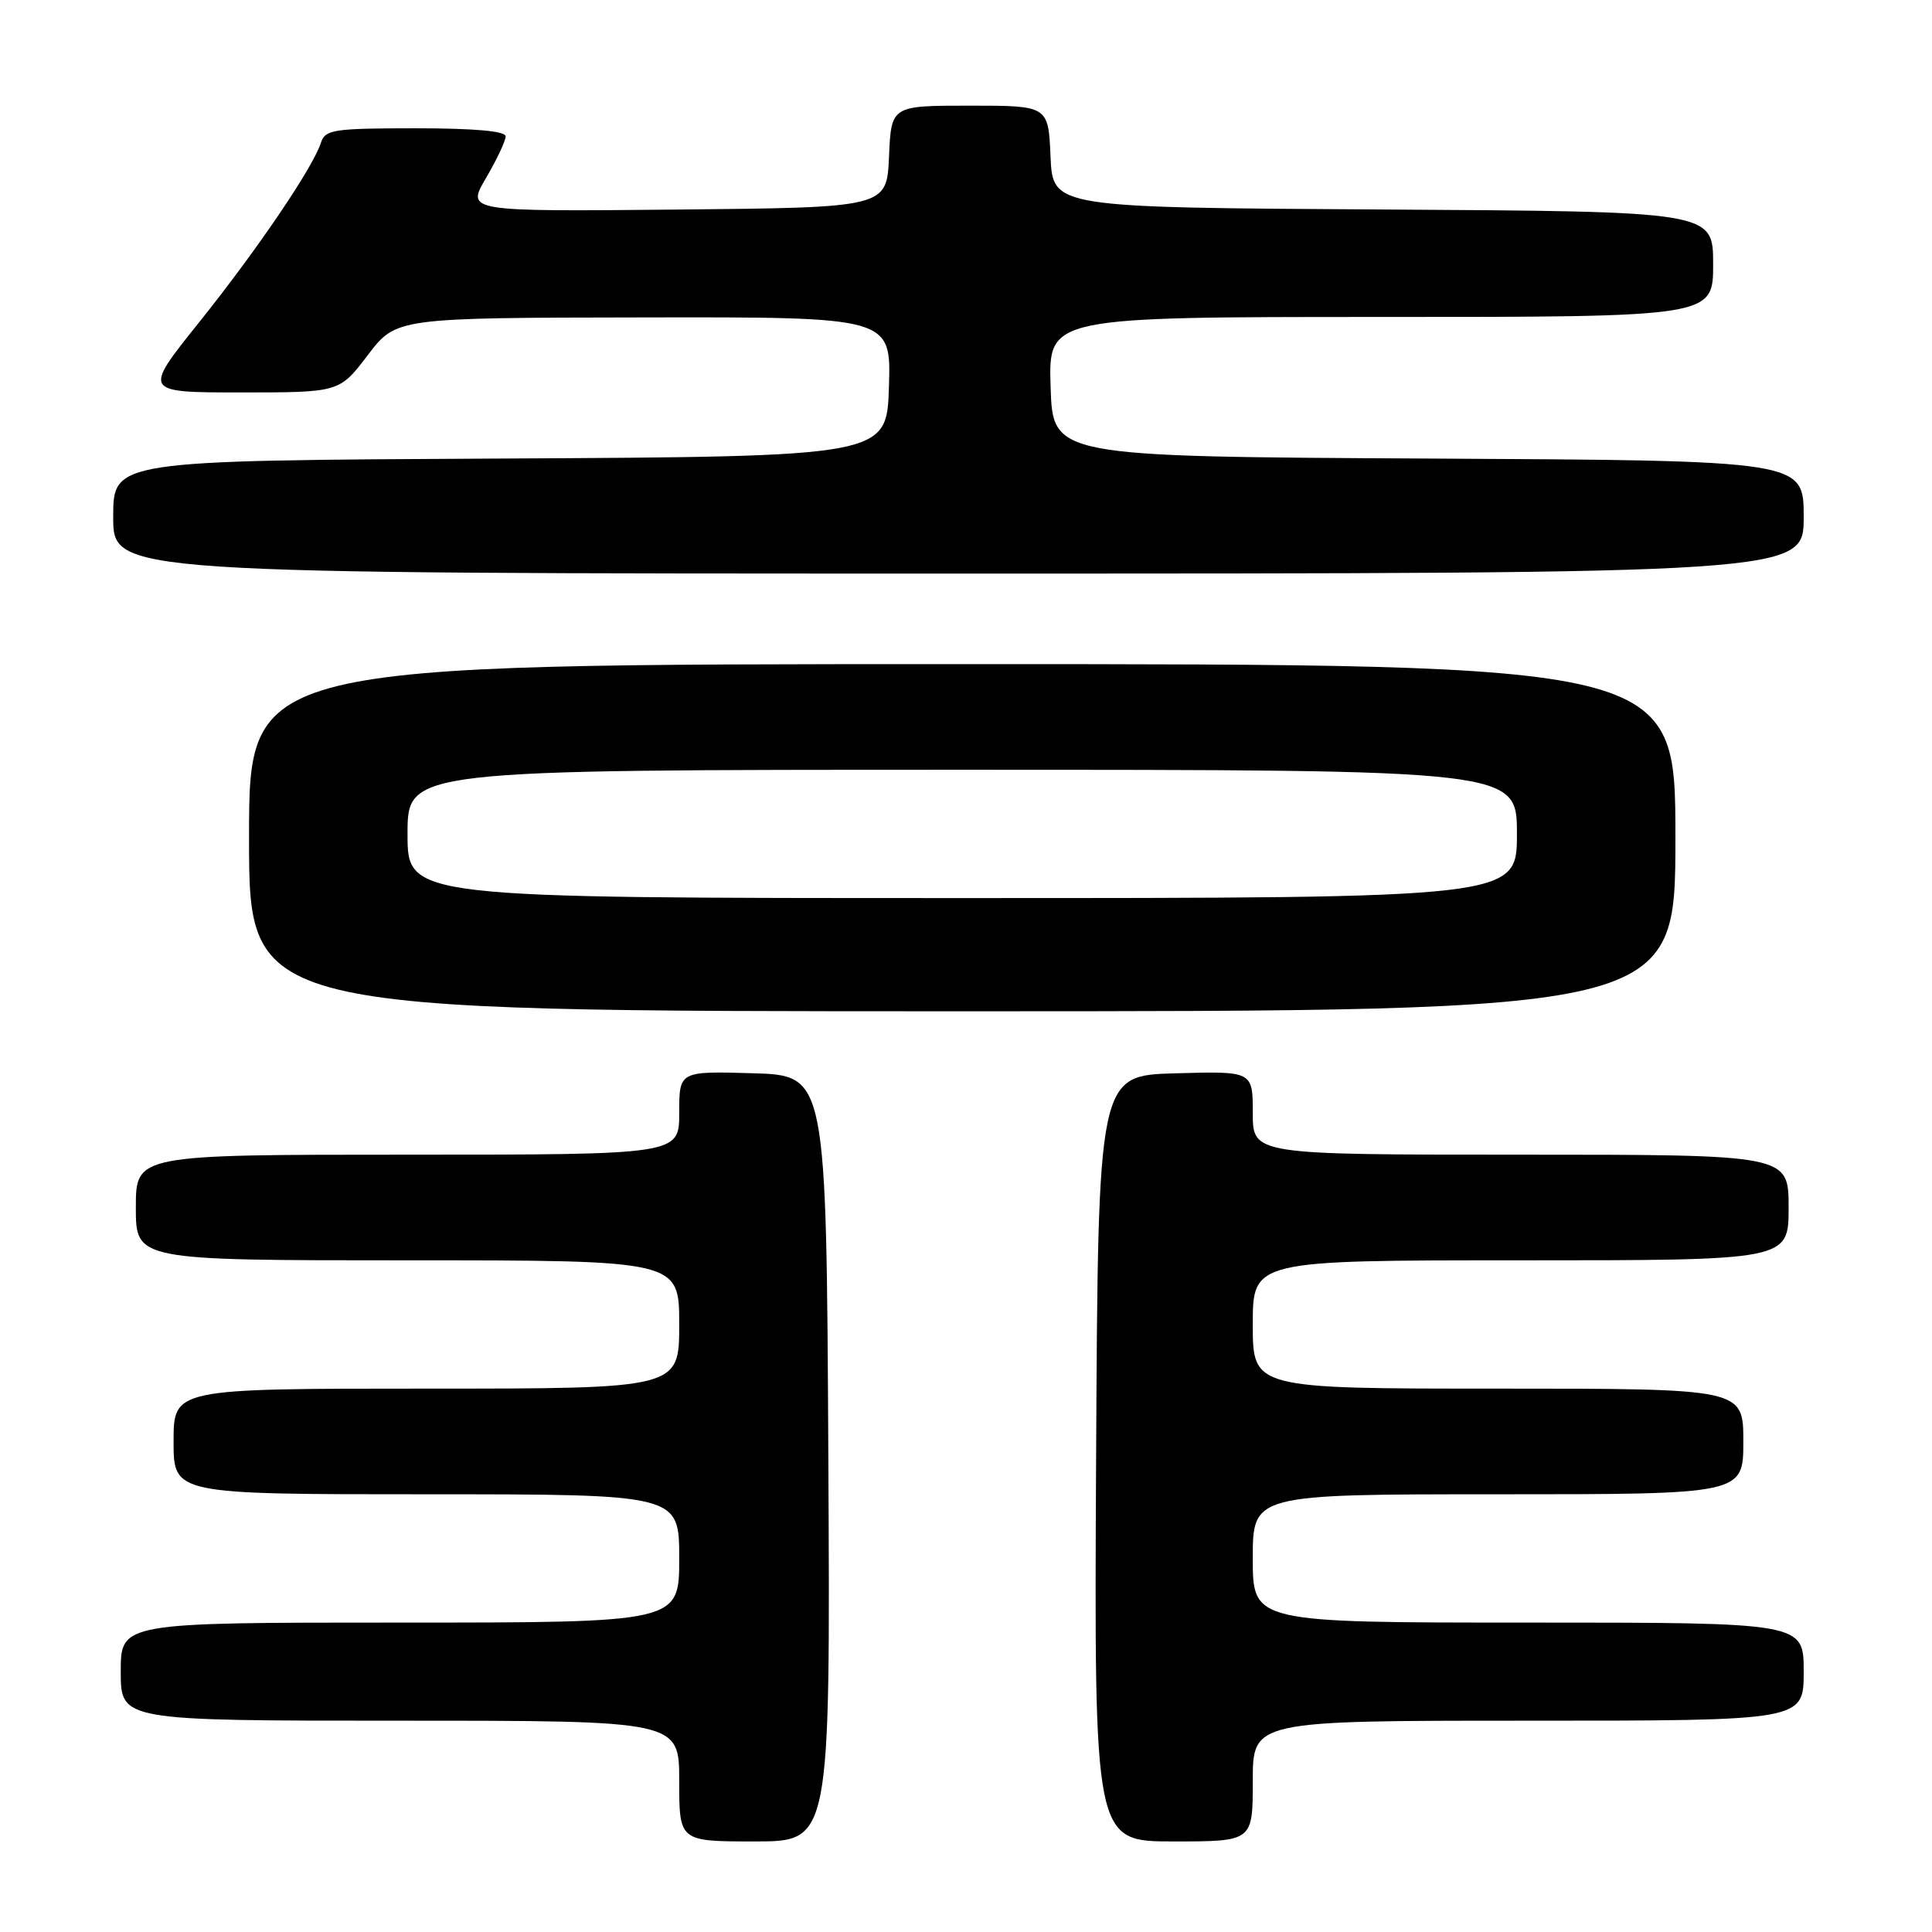<?xml version="1.0" encoding="UTF-8" standalone="no"?>
<!DOCTYPE svg PUBLIC "-//W3C//DTD SVG 1.1//EN" "http://www.w3.org/Graphics/SVG/1.1/DTD/svg11.dtd" >
<svg xmlns="http://www.w3.org/2000/svg" xmlns:xlink="http://www.w3.org/1999/xlink" version="1.1" viewBox="0 0 256 256">
 <g >
 <path fill="currentColor"
d=" M 109.76 193.25 C 109.50 142.50 109.50 142.50 99.75 142.21 C 90.00 141.93 90.00 141.93 90.00 147.46 C 90.00 153.00 90.00 153.00 54.00 153.00 C 18.00 153.00 18.00 153.00 18.00 160.00 C 18.00 167.00 18.00 167.00 54.00 167.00 C 90.00 167.00 90.00 167.00 90.00 175.50 C 90.00 184.00 90.00 184.00 56.50 184.00 C 23.00 184.00 23.00 184.00 23.00 191.00 C 23.00 198.00 23.00 198.00 56.50 198.00 C 90.00 198.00 90.00 198.00 90.00 206.50 C 90.00 215.00 90.00 215.00 53.00 215.00 C 16.00 215.00 16.00 215.00 16.00 221.50 C 16.00 228.00 16.00 228.00 53.00 228.00 C 90.00 228.00 90.00 228.00 90.00 236.00 C 90.00 244.00 90.00 244.00 100.01 244.00 C 110.02 244.00 110.02 244.00 109.76 193.25 Z  M 166.00 236.00 C 166.00 228.00 166.00 228.00 202.50 228.00 C 239.00 228.00 239.00 228.00 239.00 221.50 C 239.00 215.00 239.00 215.00 202.50 215.00 C 166.00 215.00 166.00 215.00 166.00 206.50 C 166.00 198.00 166.00 198.00 198.50 198.00 C 231.00 198.00 231.00 198.00 231.00 191.00 C 231.00 184.00 231.00 184.00 198.50 184.00 C 166.00 184.00 166.00 184.00 166.00 175.50 C 166.00 167.00 166.00 167.00 201.50 167.00 C 237.00 167.00 237.00 167.00 237.00 160.00 C 237.00 153.00 237.00 153.00 201.50 153.00 C 166.00 153.00 166.00 153.00 166.00 147.47 C 166.00 141.93 166.00 141.93 155.75 142.22 C 145.50 142.50 145.50 142.50 145.24 193.25 C 144.98 244.00 144.98 244.00 155.49 244.00 C 166.00 244.00 166.00 244.00 166.00 236.00 Z  M 222.00 111.00 C 222.00 88.00 222.00 88.00 127.50 88.00 C 33.00 88.00 33.00 88.00 33.00 111.00 C 33.00 134.00 33.00 134.00 127.50 134.00 C 222.00 134.00 222.00 134.00 222.00 111.00 Z  M 239.00 68.51 C 239.00 61.02 239.00 61.02 189.25 60.76 C 139.50 60.50 139.50 60.50 139.21 51.25 C 138.92 42.00 138.92 42.00 182.96 42.00 C 227.00 42.00 227.00 42.00 227.00 35.01 C 227.00 28.02 227.00 28.02 183.25 27.76 C 139.50 27.50 139.50 27.50 139.20 20.75 C 138.91 14.00 138.91 14.00 128.50 14.00 C 118.09 14.00 118.09 14.00 117.80 20.75 C 117.50 27.50 117.50 27.50 89.65 27.77 C 61.79 28.03 61.79 28.03 64.40 23.59 C 65.83 21.14 67.00 18.66 67.00 18.07 C 67.00 17.37 62.89 17.00 55.07 17.00 C 44.22 17.00 43.08 17.17 42.53 18.90 C 41.49 22.18 34.06 33.13 26.35 42.75 C 18.94 52.00 18.94 52.00 31.95 52.00 C 44.97 52.00 44.97 52.00 48.73 47.06 C 52.50 42.11 52.50 42.11 85.29 42.06 C 118.08 42.00 118.08 42.00 117.79 51.25 C 117.50 60.50 117.50 60.50 66.25 60.76 C 15.00 61.02 15.00 61.02 15.00 68.51 C 15.00 76.00 15.00 76.00 127.00 76.00 C 239.00 76.00 239.00 76.00 239.00 68.51 Z  M 54.00 110.50 C 54.00 102.00 54.00 102.00 127.50 102.00 C 201.00 102.00 201.00 102.00 201.00 110.50 C 201.00 119.00 201.00 119.00 127.50 119.00 C 54.00 119.00 54.00 119.00 54.00 110.50 Z "/>
</g>
</svg>